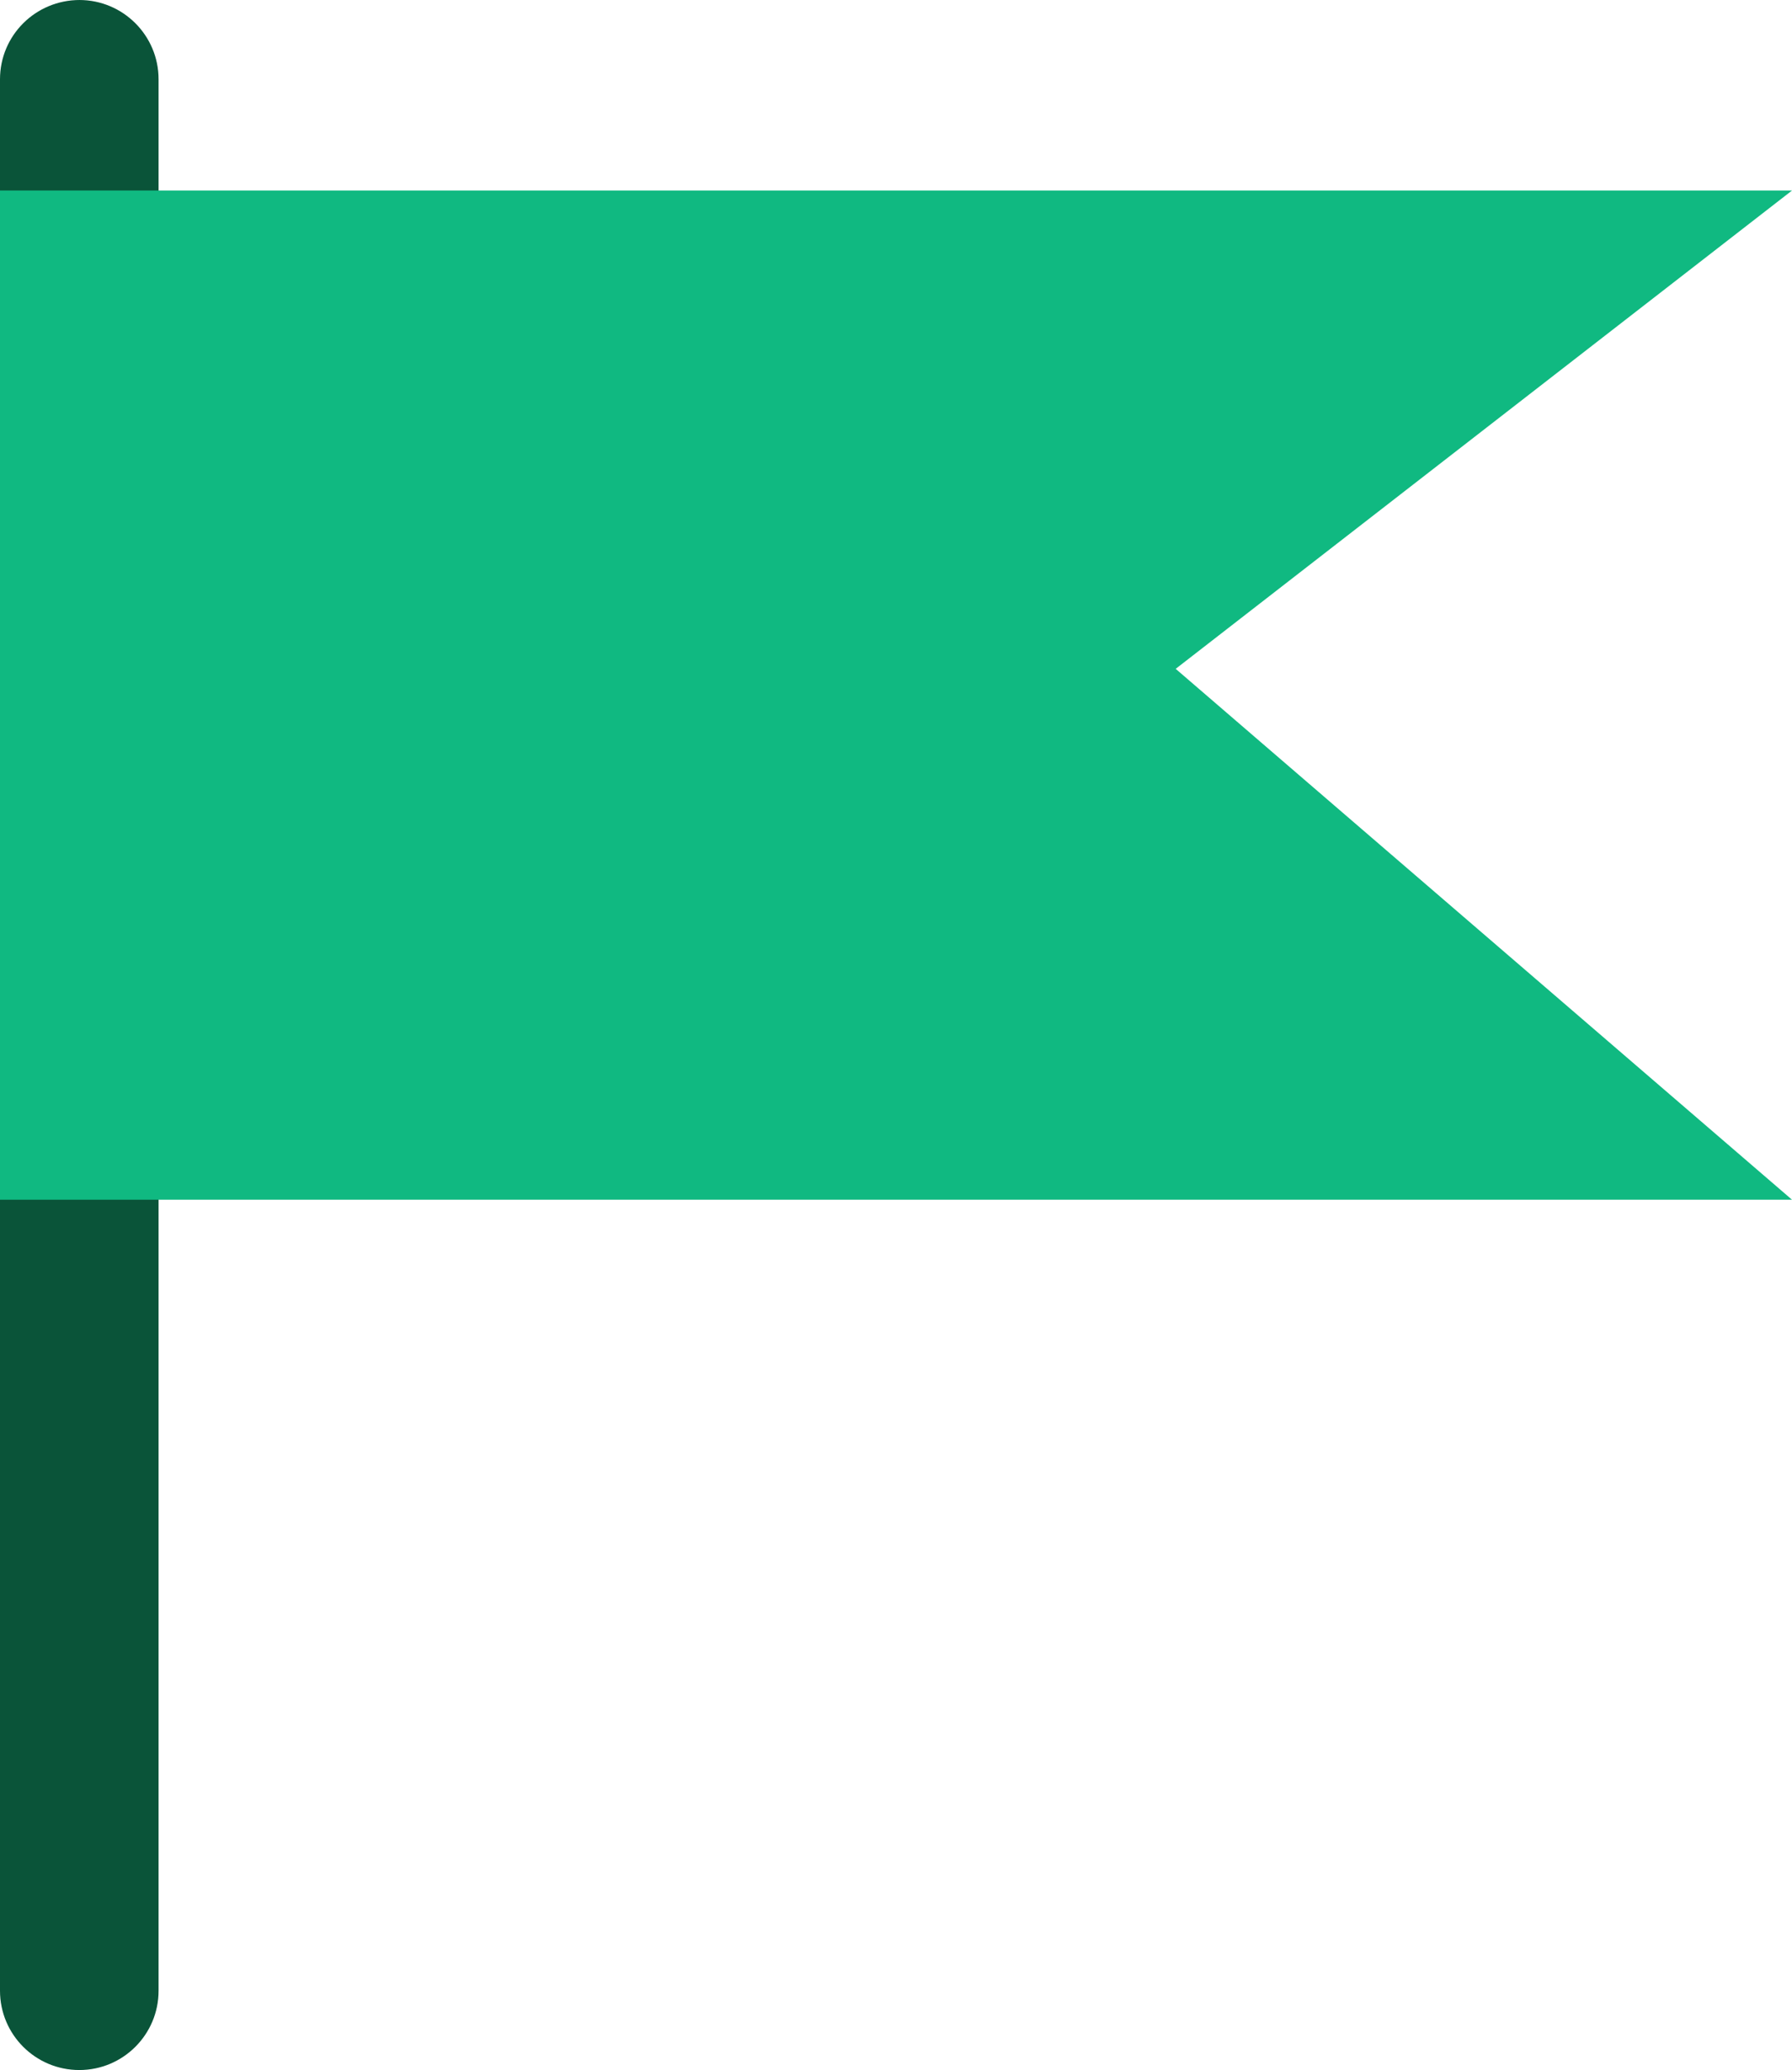 <?xml version="1.0" encoding="UTF-8"?>
<svg id="Layer_2" data-name="Layer 2" xmlns="http://www.w3.org/2000/svg" xmlns:xlink="http://www.w3.org/1999/xlink" viewBox="0 0 40.91 47.26">
  <defs>
    <style>
      .cls-1 {
        fill: none;
      }

      .cls-2 {
        clip-path: url(#clippath);
      }

      .cls-3 {
        fill: #10b981;
      }

      .cls-4 {
        fill: #0a5439;
      }
    </style>
    <clipPath id="clippath">
      <rect class="cls-1" width="40.91" height="47.26"/>
    </clipPath>
  </defs>
  <g id="Layer_1-2" data-name="Layer 1">
    <g class="cls-2">
      <g>
        <path class="cls-4" d="M1.82,0h0C.81,0,0,.81,0,1.81V45.45c0,1,.81,1.81,1.81,1.81h0c1,0,1.81-.81,1.81-1.81V1.81c0-1-.81-1.81-1.81-1.81Z"/>
        <path class="cls-3" d="M40.91,27.39H0V4.35H40.91l-14.07,10.92,14.07,12.12Z"/>
      </g>
    </g>
  </g>
</svg>